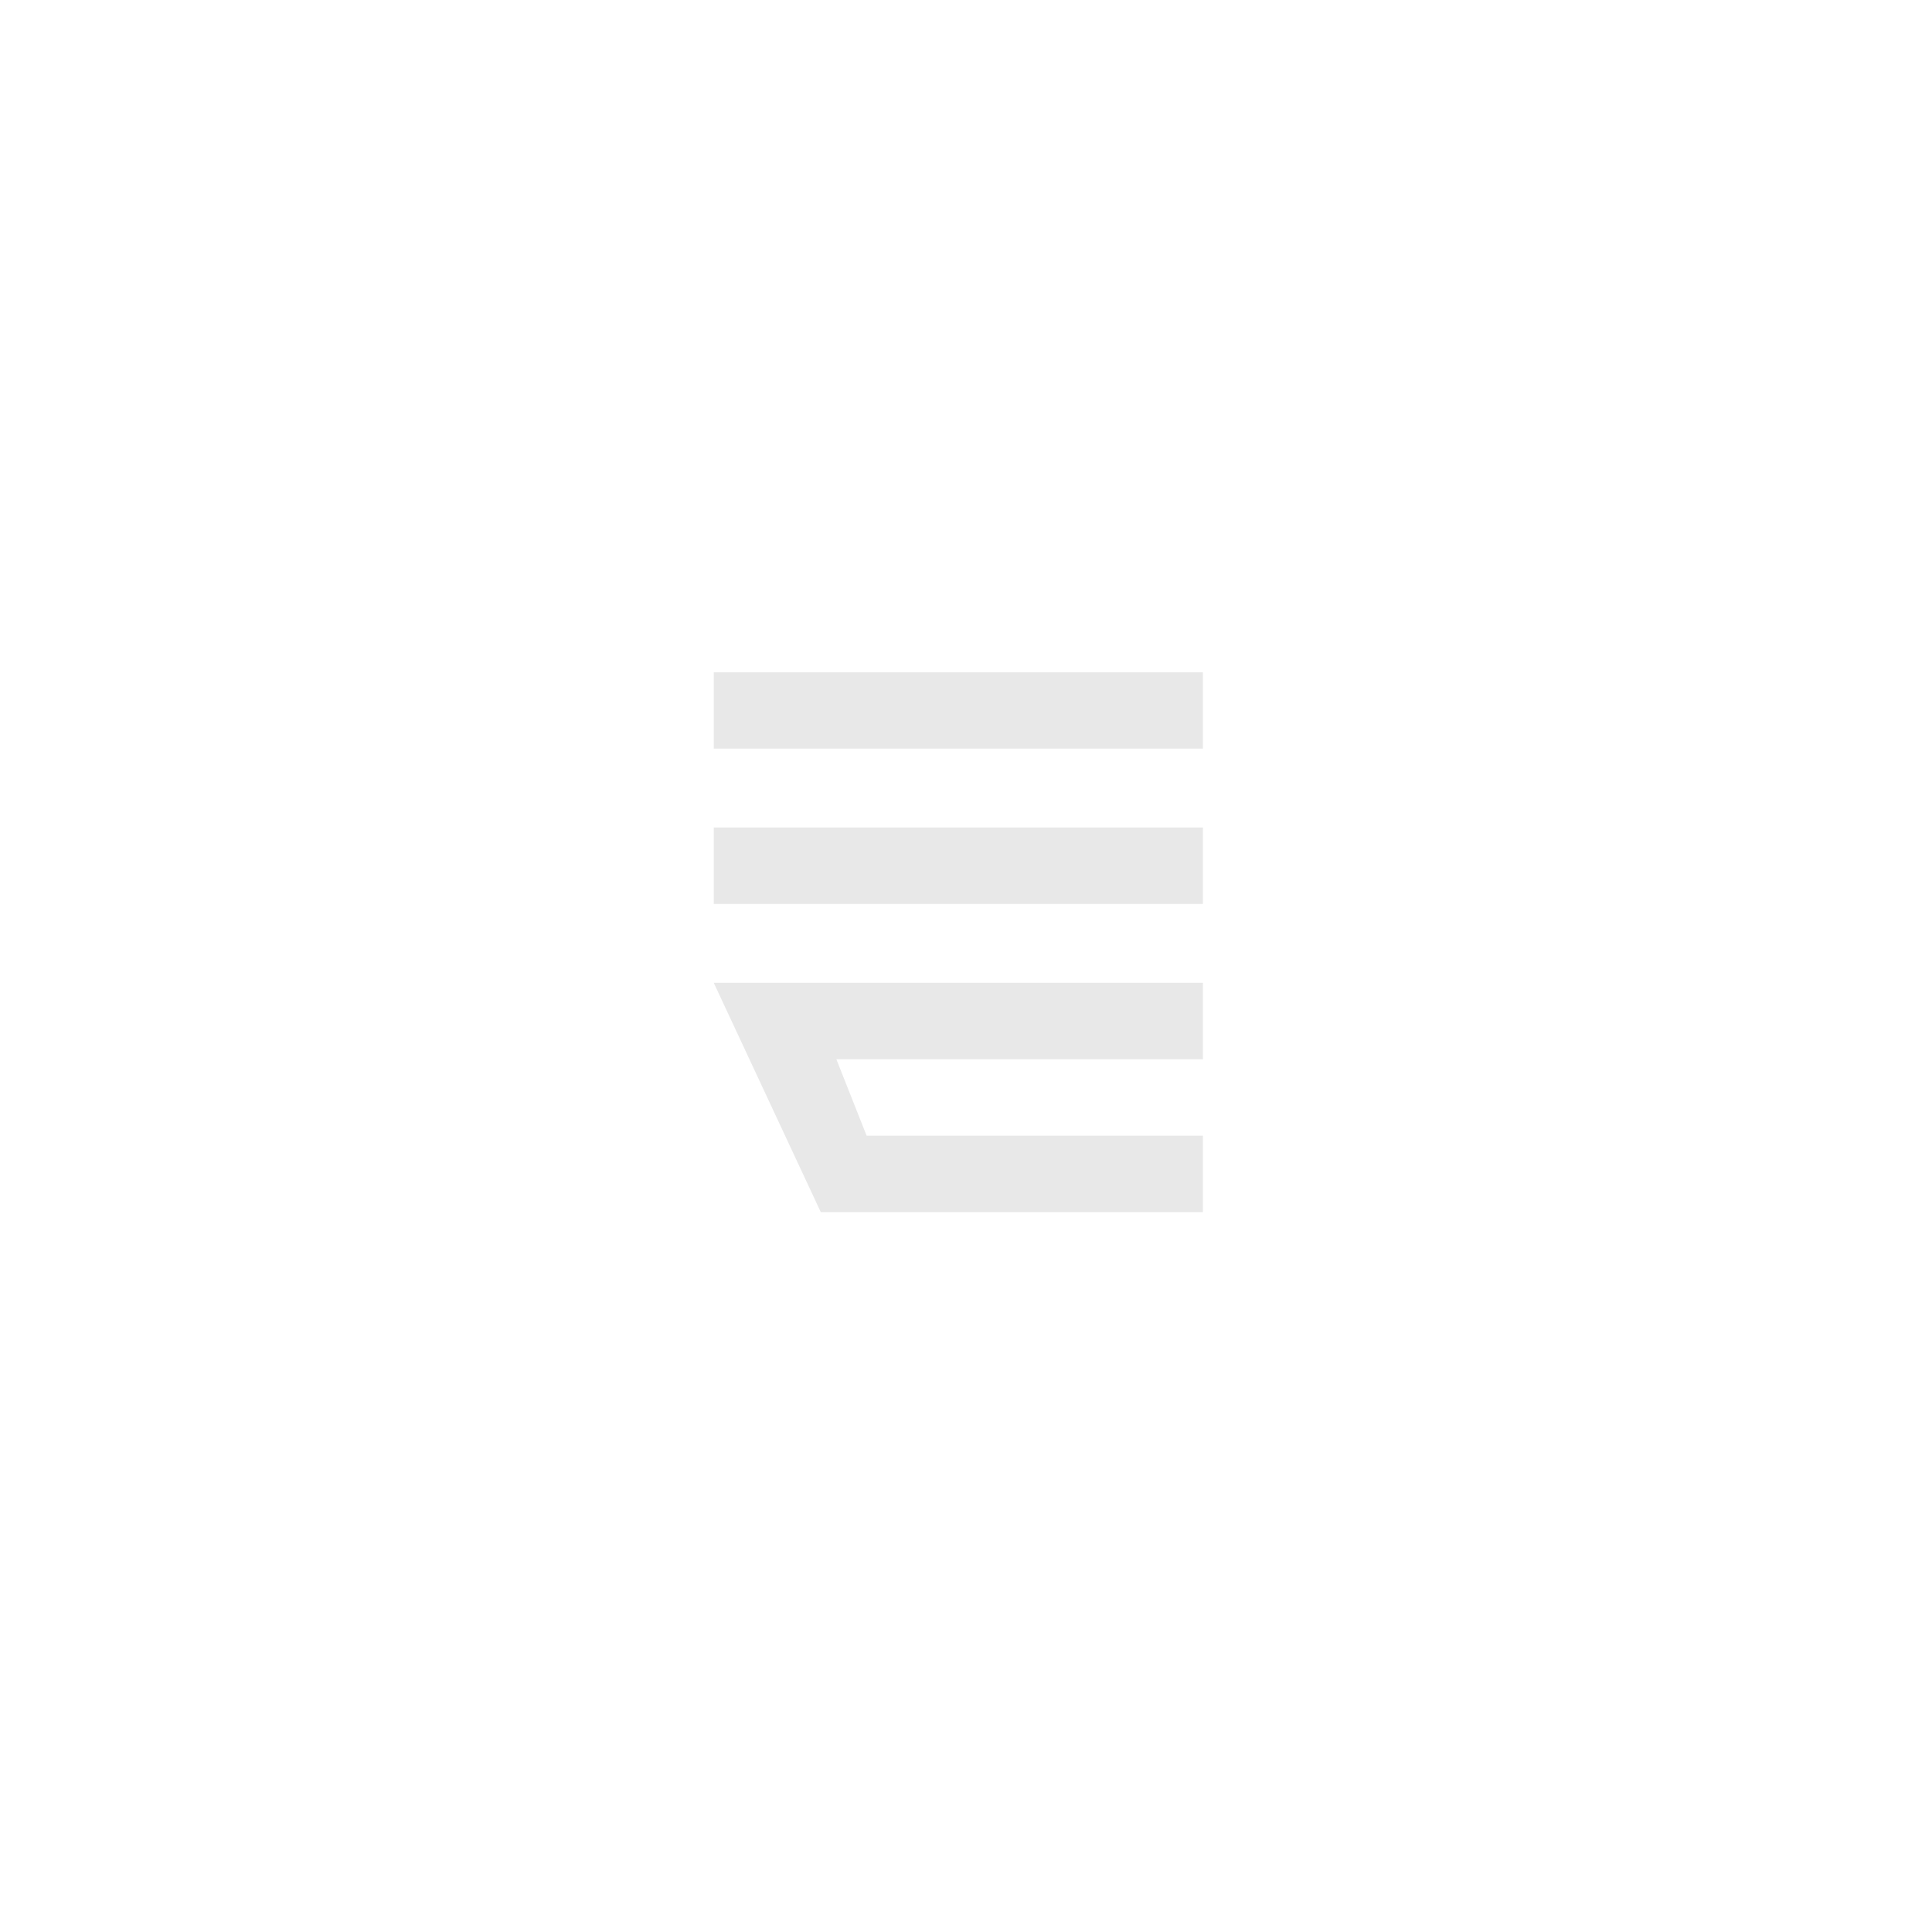 <svg width="1080" height="1080" viewBox="0 0 1080 1080" fill="none" xmlns="http://www.w3.org/2000/svg">
<path d="M672.437 375.779L672.437 418.504L399 418.504L399 375.779L672.437 375.779ZM672.437 462.596L672.437 505.32L399 505.32L399 462.596L672.437 462.596ZM484.449 634.861L672.437 634.861L672.437 677.586L458.814 677.586L399 549.412L672.437 549.412L672.437 592.137L467.53 592.137L484.449 634.861Z" fill="#E8E8E8"/>
</svg>
